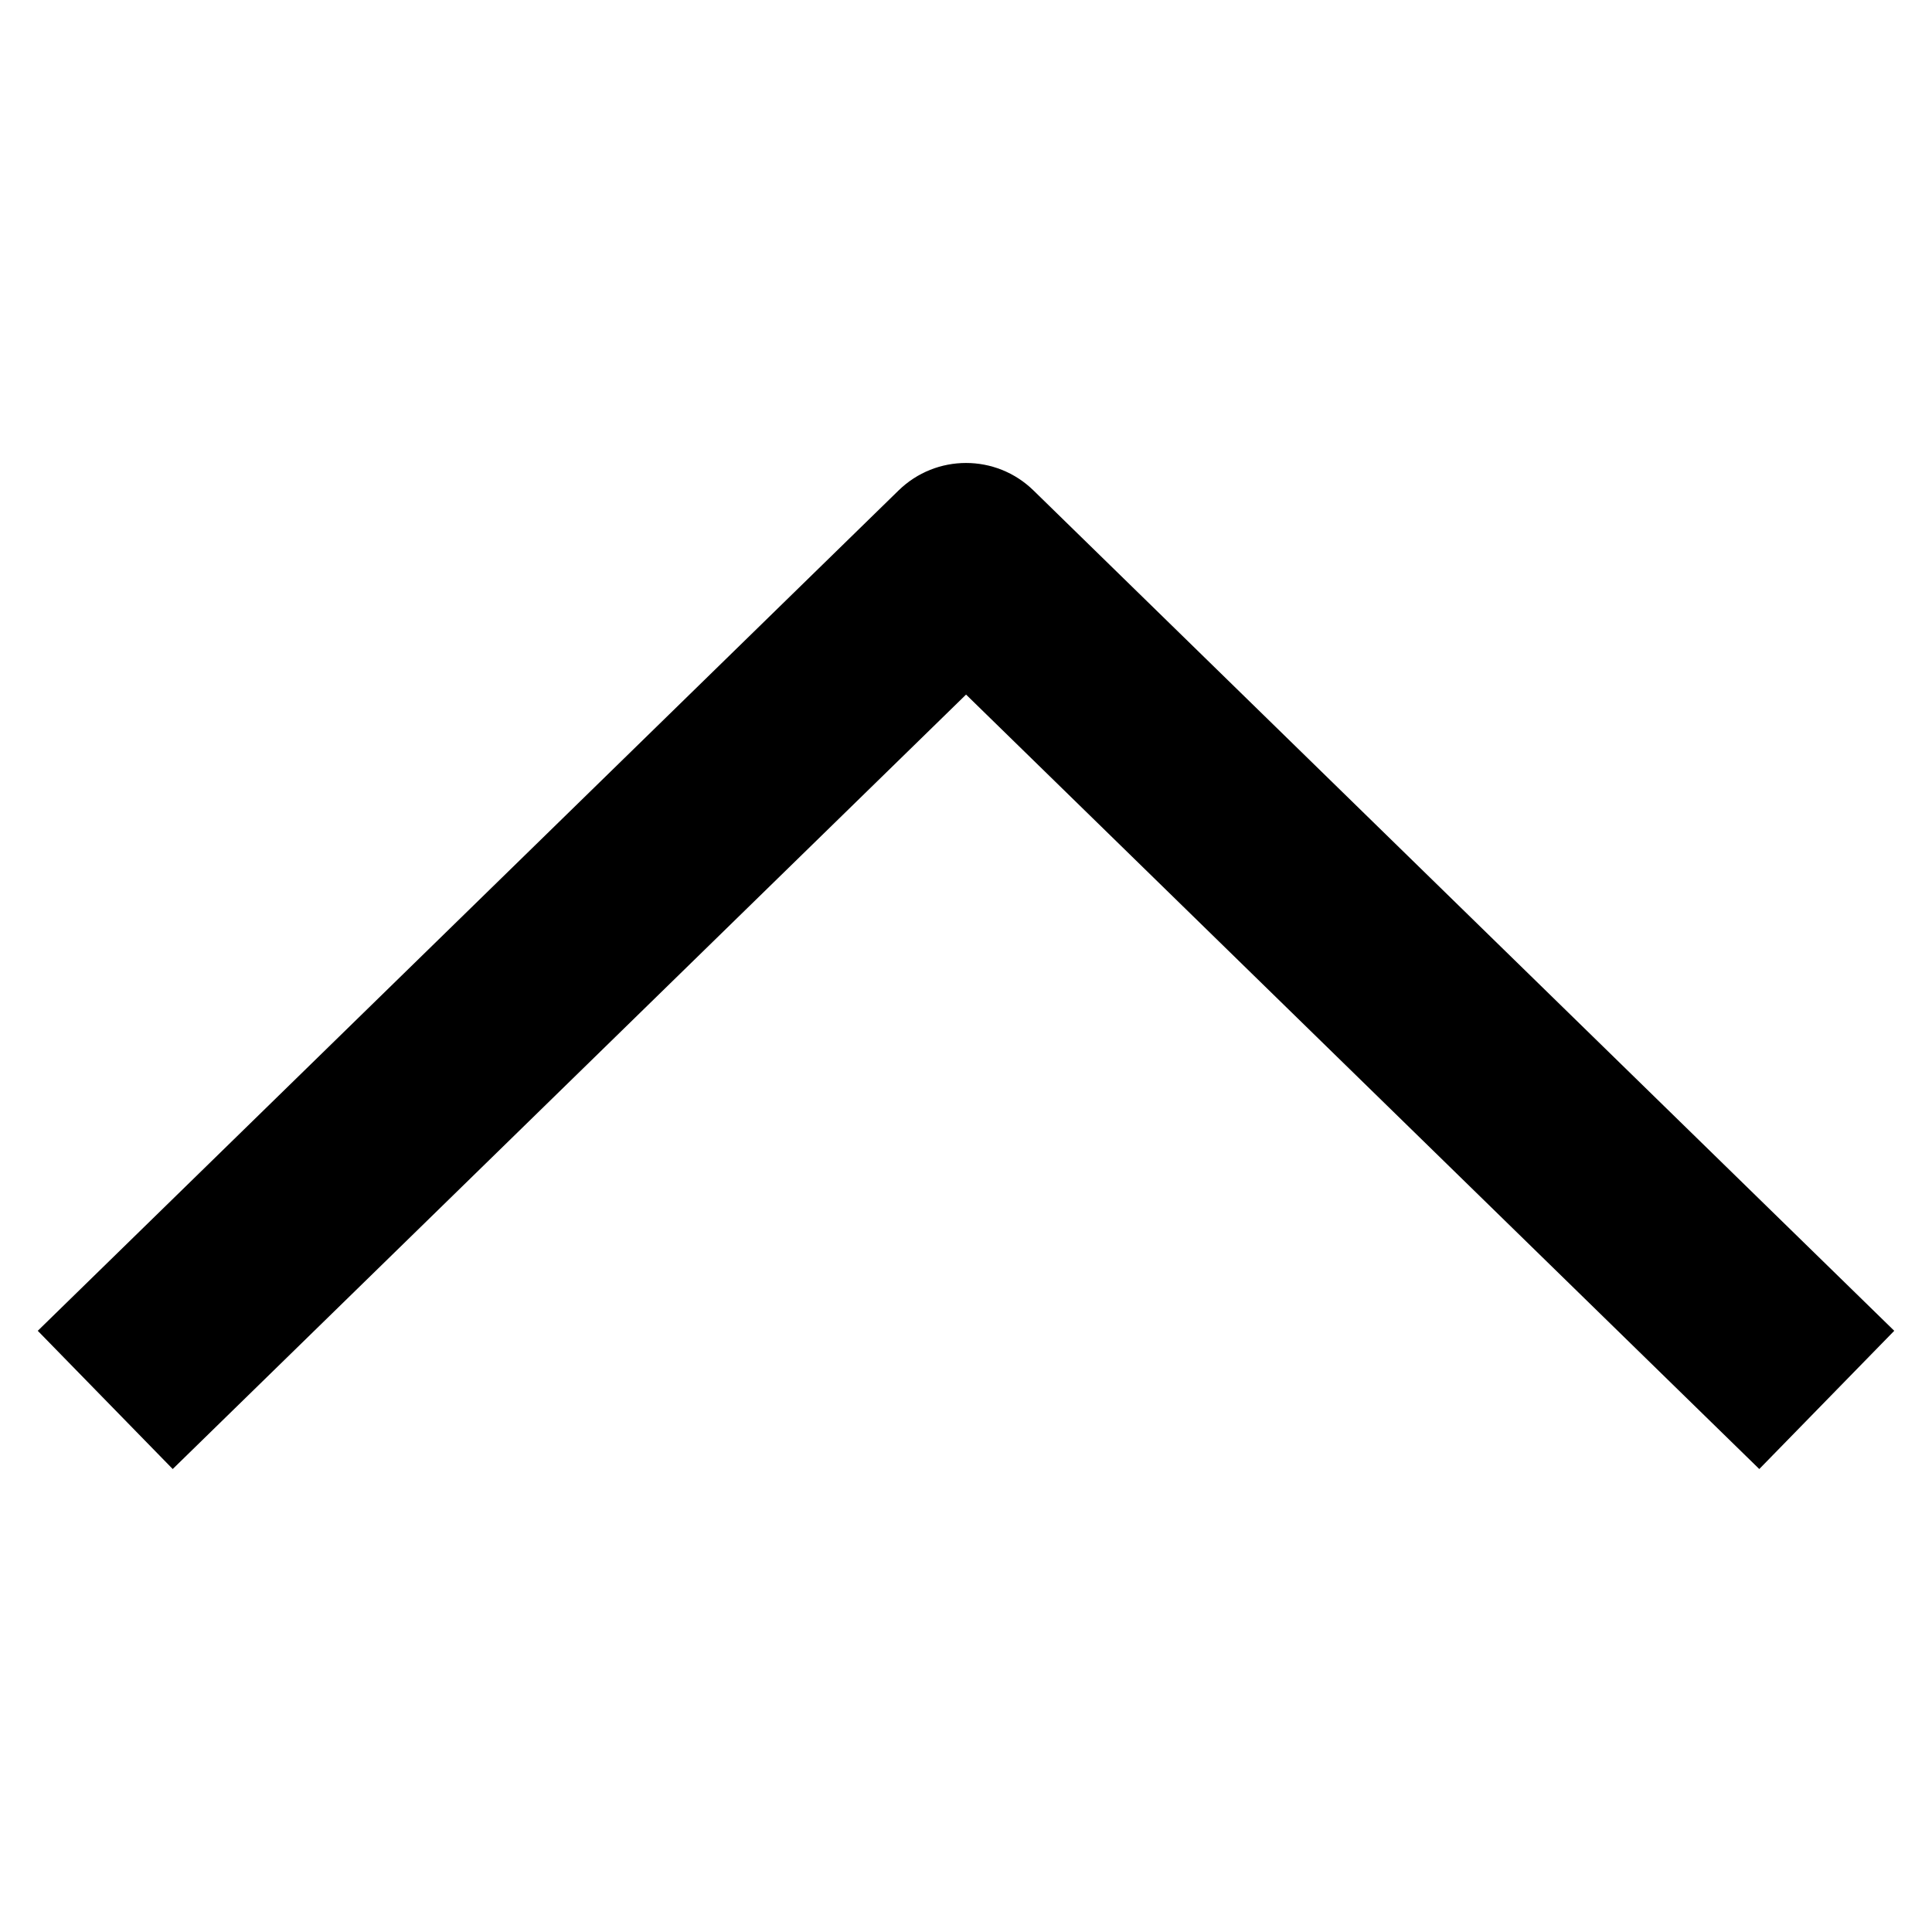 <?xml version="1.0" encoding="utf-8"?>
<!-- Generator: Adobe Illustrator 16.0.0, SVG Export Plug-In . SVG Version: 6.00 Build 0)  -->
<!DOCTYPE svg PUBLIC "-//W3C//DTD SVG 1.1//EN" "http://www.w3.org/Graphics/SVG/1.1/DTD/svg11.dtd">
<svg version="1.1" id="Capa_1" xmlns="http://www.w3.org/2000/svg" xmlns:xlink="http://www.w3.org/1999/xlink" x="0px" y="0px"
	 width="128px" height="128px" viewBox="0 0 128 128" enable-background="new 0 0 128 128" xml:space="preserve">
<path d="M125.499,88.169l-8.942,9.158l-52.553-51.31l-52.561,51.31l-8.941-9.158l57.03-55.675c2.486-2.428,6.455-2.428,8.941,0.001
	L125.499,88.169L125.499,88.169z"/>
</svg>
